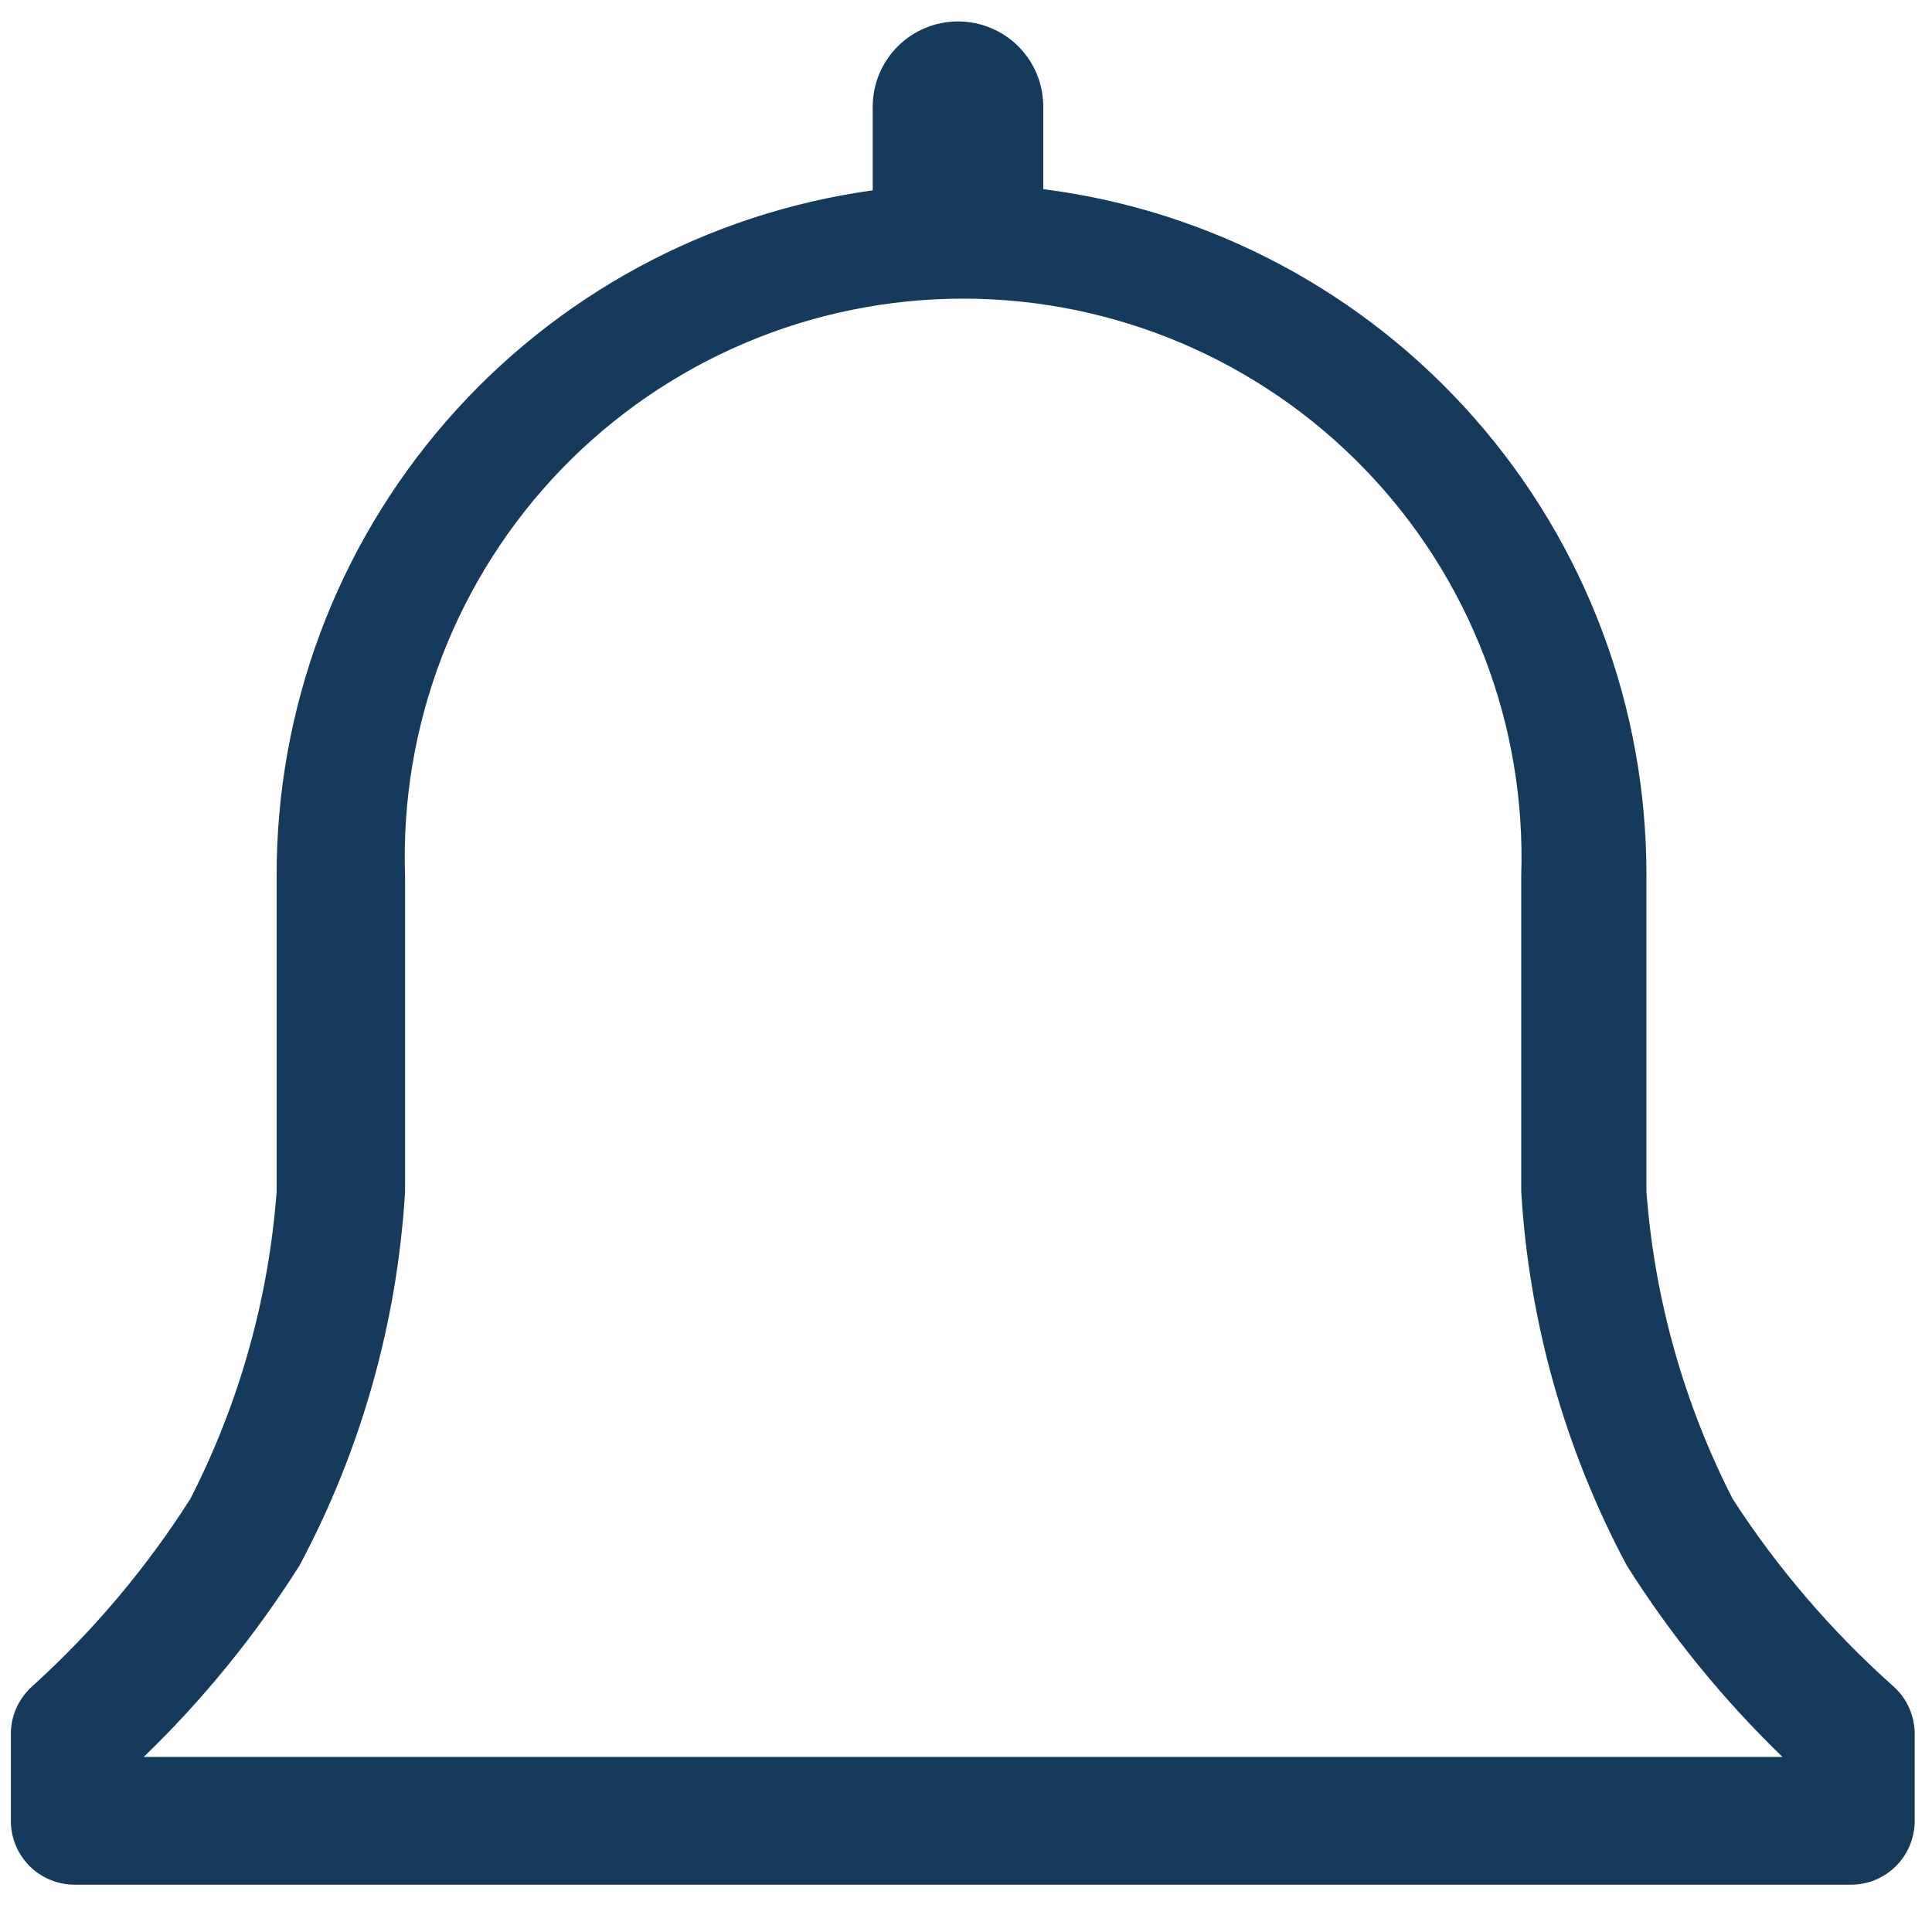 <svg width="21" height="21" viewBox="0 0 21 21" fill="none" xmlns="http://www.w3.org/2000/svg">
<path d="M20.576 18.326C19.907 17.729 19.32 17.045 18.833 16.292C18.302 15.252 17.983 14.116 17.896 12.951V9.521C17.9 7.691 17.237 5.923 16.03 4.549C14.822 3.174 13.155 2.287 11.34 2.056V1.16C11.34 0.914 11.243 0.678 11.069 0.504C10.895 0.33 10.659 0.233 10.413 0.233C10.167 0.233 9.932 0.33 9.758 0.504C9.584 0.678 9.486 0.914 9.486 1.16V2.069C7.688 2.318 6.04 3.21 4.849 4.58C3.658 5.95 3.003 7.705 3.007 9.521V12.951C2.92 14.116 2.601 15.252 2.069 16.292C1.591 17.043 1.014 17.728 0.354 18.326C0.28 18.392 0.221 18.472 0.18 18.561C0.139 18.651 0.118 18.749 0.118 18.847V19.792C0.118 19.976 0.191 20.152 0.321 20.283C0.452 20.413 0.628 20.486 0.813 20.486H20.118C20.302 20.486 20.479 20.413 20.609 20.283C20.739 20.152 20.812 19.976 20.812 19.792V18.847C20.812 18.749 20.791 18.651 20.75 18.561C20.71 18.472 20.651 18.392 20.576 18.326ZM1.562 19.097C2.209 18.473 2.777 17.774 3.257 17.014C3.927 15.758 4.318 14.372 4.403 12.951V9.521C4.375 8.707 4.512 7.896 4.804 7.136C5.097 6.376 5.539 5.683 6.105 5.097C6.671 4.512 7.349 4.046 8.099 3.728C8.848 3.41 9.654 3.246 10.469 3.246C11.283 3.246 12.089 3.41 12.839 3.728C13.588 4.046 14.267 4.512 14.832 5.097C15.399 5.683 15.841 6.376 16.133 7.136C16.426 7.896 16.562 8.707 16.535 9.521V12.951C16.62 14.372 17.011 15.758 17.681 17.014C18.16 17.774 18.729 18.473 19.375 19.097H1.562Z" fill="#153A5B"/>
</svg>
